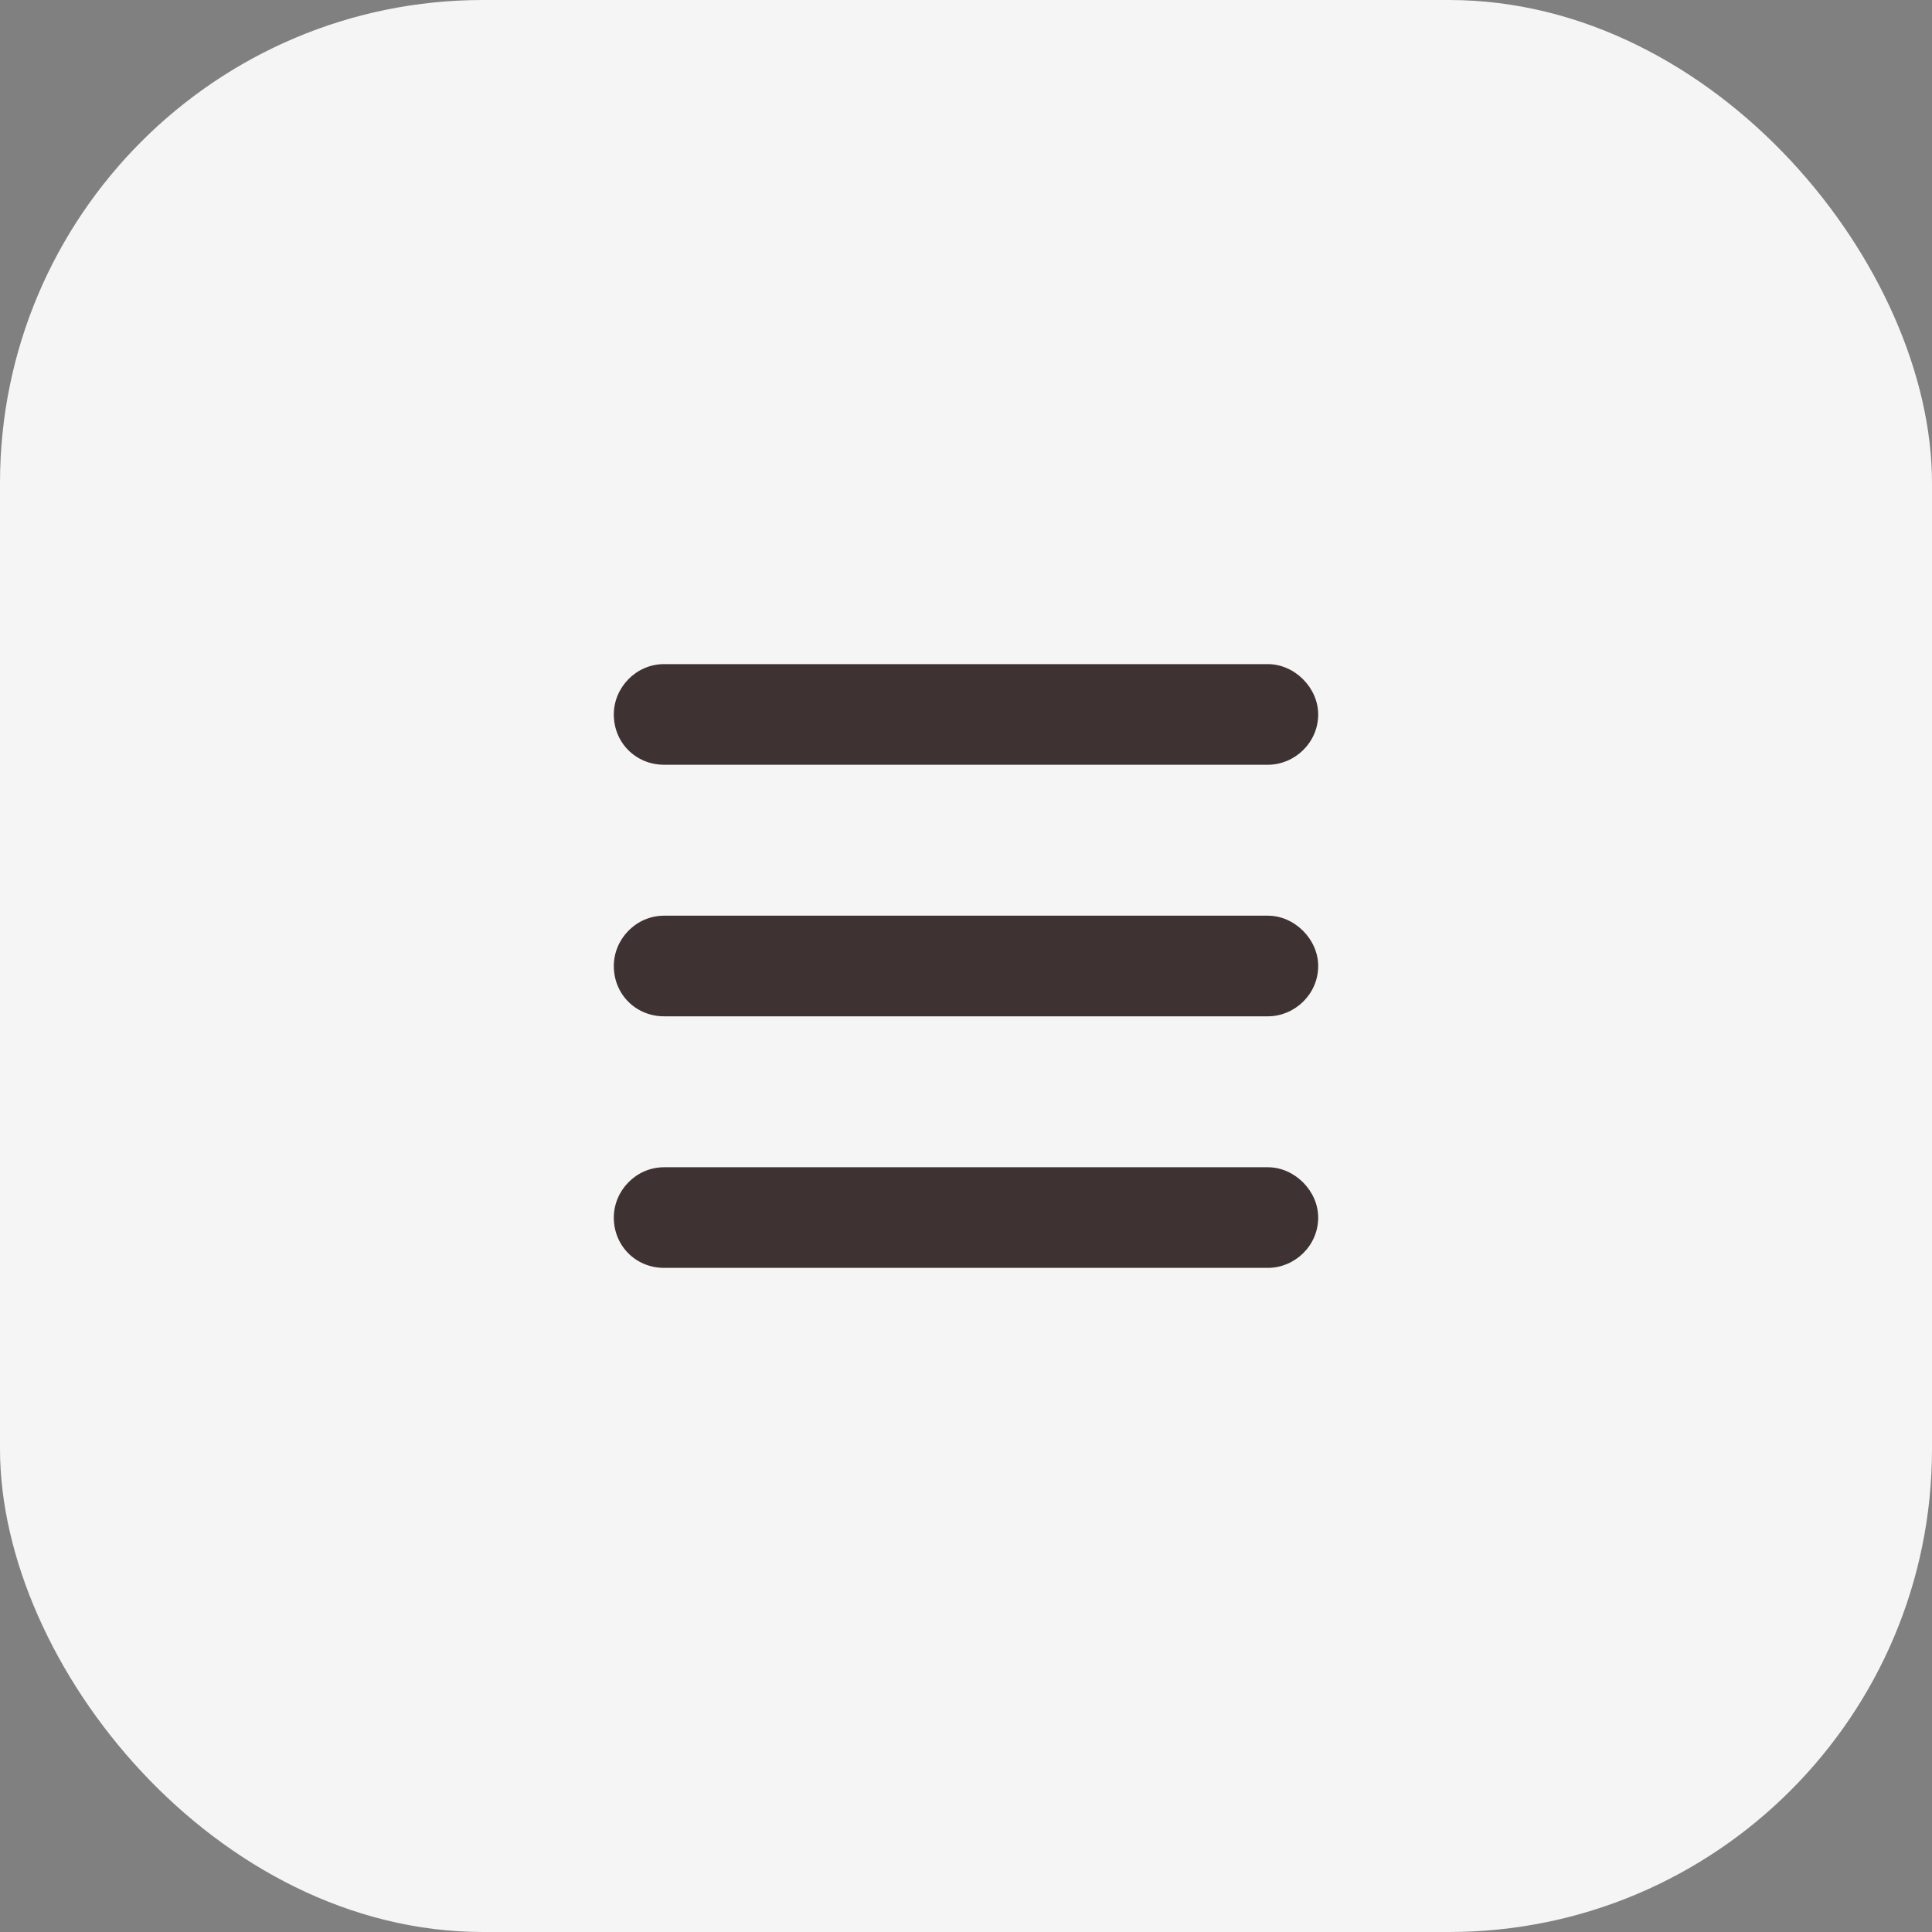 <svg width="48" height="48" viewBox="0 0 48 48" fill="none" xmlns="http://www.w3.org/2000/svg">
<rect x="0" y="0" width="48" height="48" fill="#808080" stroke="none"/>
<rect width="48" height="48" rx="12" fill="#F5F5F5"/>
<path d="M15.25 17.75C15.25 17.086 15.797 16.5 16.5 16.5H31.5C32.164 16.5 32.75 17.086 32.75 17.75C32.75 18.453 32.164 19 31.5 19H16.5C15.797 19 15.25 18.453 15.25 17.75ZM15.25 24C15.25 23.336 15.797 22.75 16.5 22.75H31.5C32.164 22.75 32.75 23.336 32.75 24C32.75 24.703 32.164 25.25 31.5 25.25H16.5C15.797 25.25 15.25 24.703 15.25 24ZM31.5 31.5H16.5C15.797 31.5 15.25 30.953 15.25 30.25C15.25 29.586 15.797 29 16.5 29H31.5C32.164 29 32.75 29.586 32.75 30.25C32.75 30.953 32.164 31.5 31.5 31.5Z" fill="#3E3232"/>
</svg>
